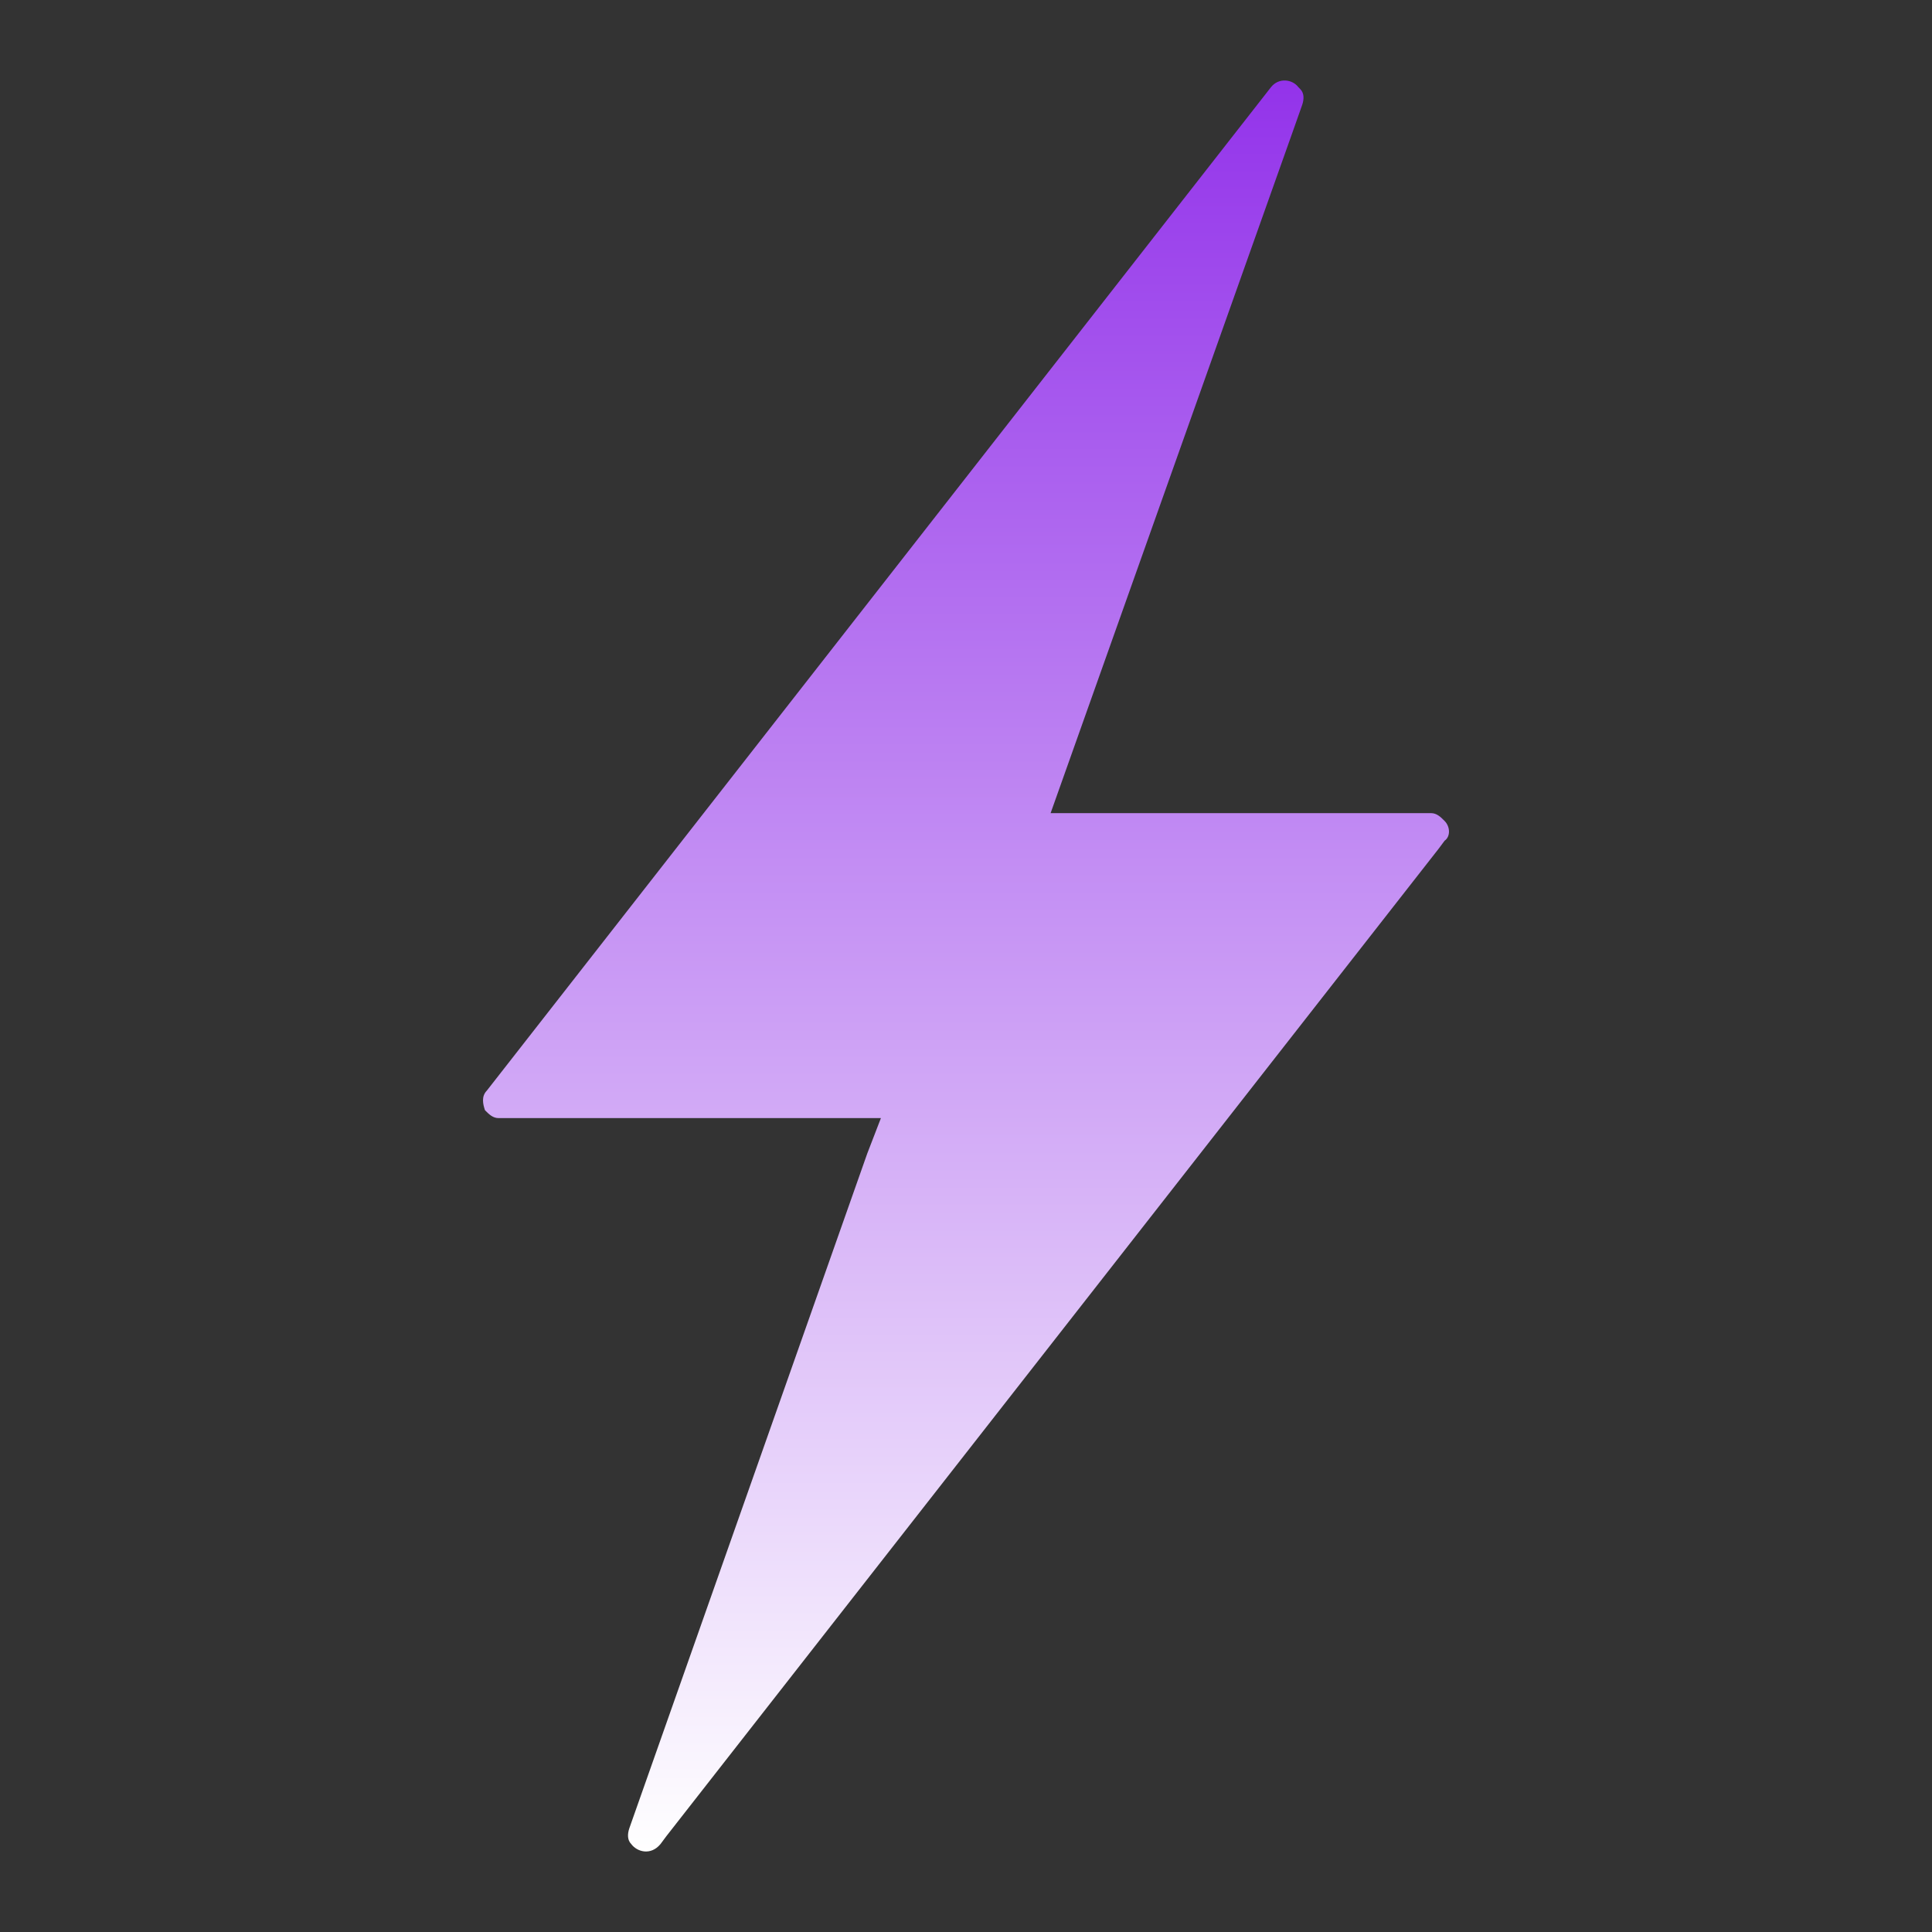 <svg width="48" height="48" viewBox="0 0 48 48" fill="none" xmlns="http://www.w3.org/2000/svg">
<rect x="0" y="0" width="48" height="48" fill="#333333" stroke="none"/>
<path d="M35.891 20.397C35.794 20.299 35.697 20.202 35.552 20.202H26.102L32.111 3.29L32.353 2.605C32.402 2.459 32.402 2.312 32.305 2.214L32.257 2.165C32.111 1.97 31.772 1.921 31.578 2.165L12.097 27.094C11.952 27.241 12 27.436 12.049 27.583C12.146 27.681 12.242 27.779 12.388 27.779H21.886L21.547 28.658L15.635 45.424C15.586 45.571 15.586 45.717 15.683 45.815C15.828 46.01 16.168 46.108 16.41 45.815L16.555 45.62L35.746 21.082L35.891 20.887C36.036 20.788 36.036 20.544 35.891 20.397Z" fill="url(#paint0_linear_26_6)"/>
<defs>
<linearGradient id="paint0_linear_26_6" x1="24" y1="2" x2="24" y2="46" gradientUnits="userSpaceOnUse">
<stop stop-color="#9333EA"/>
<stop offset="1" stop-color="white"/>
</linearGradient>
</defs>
</svg>
